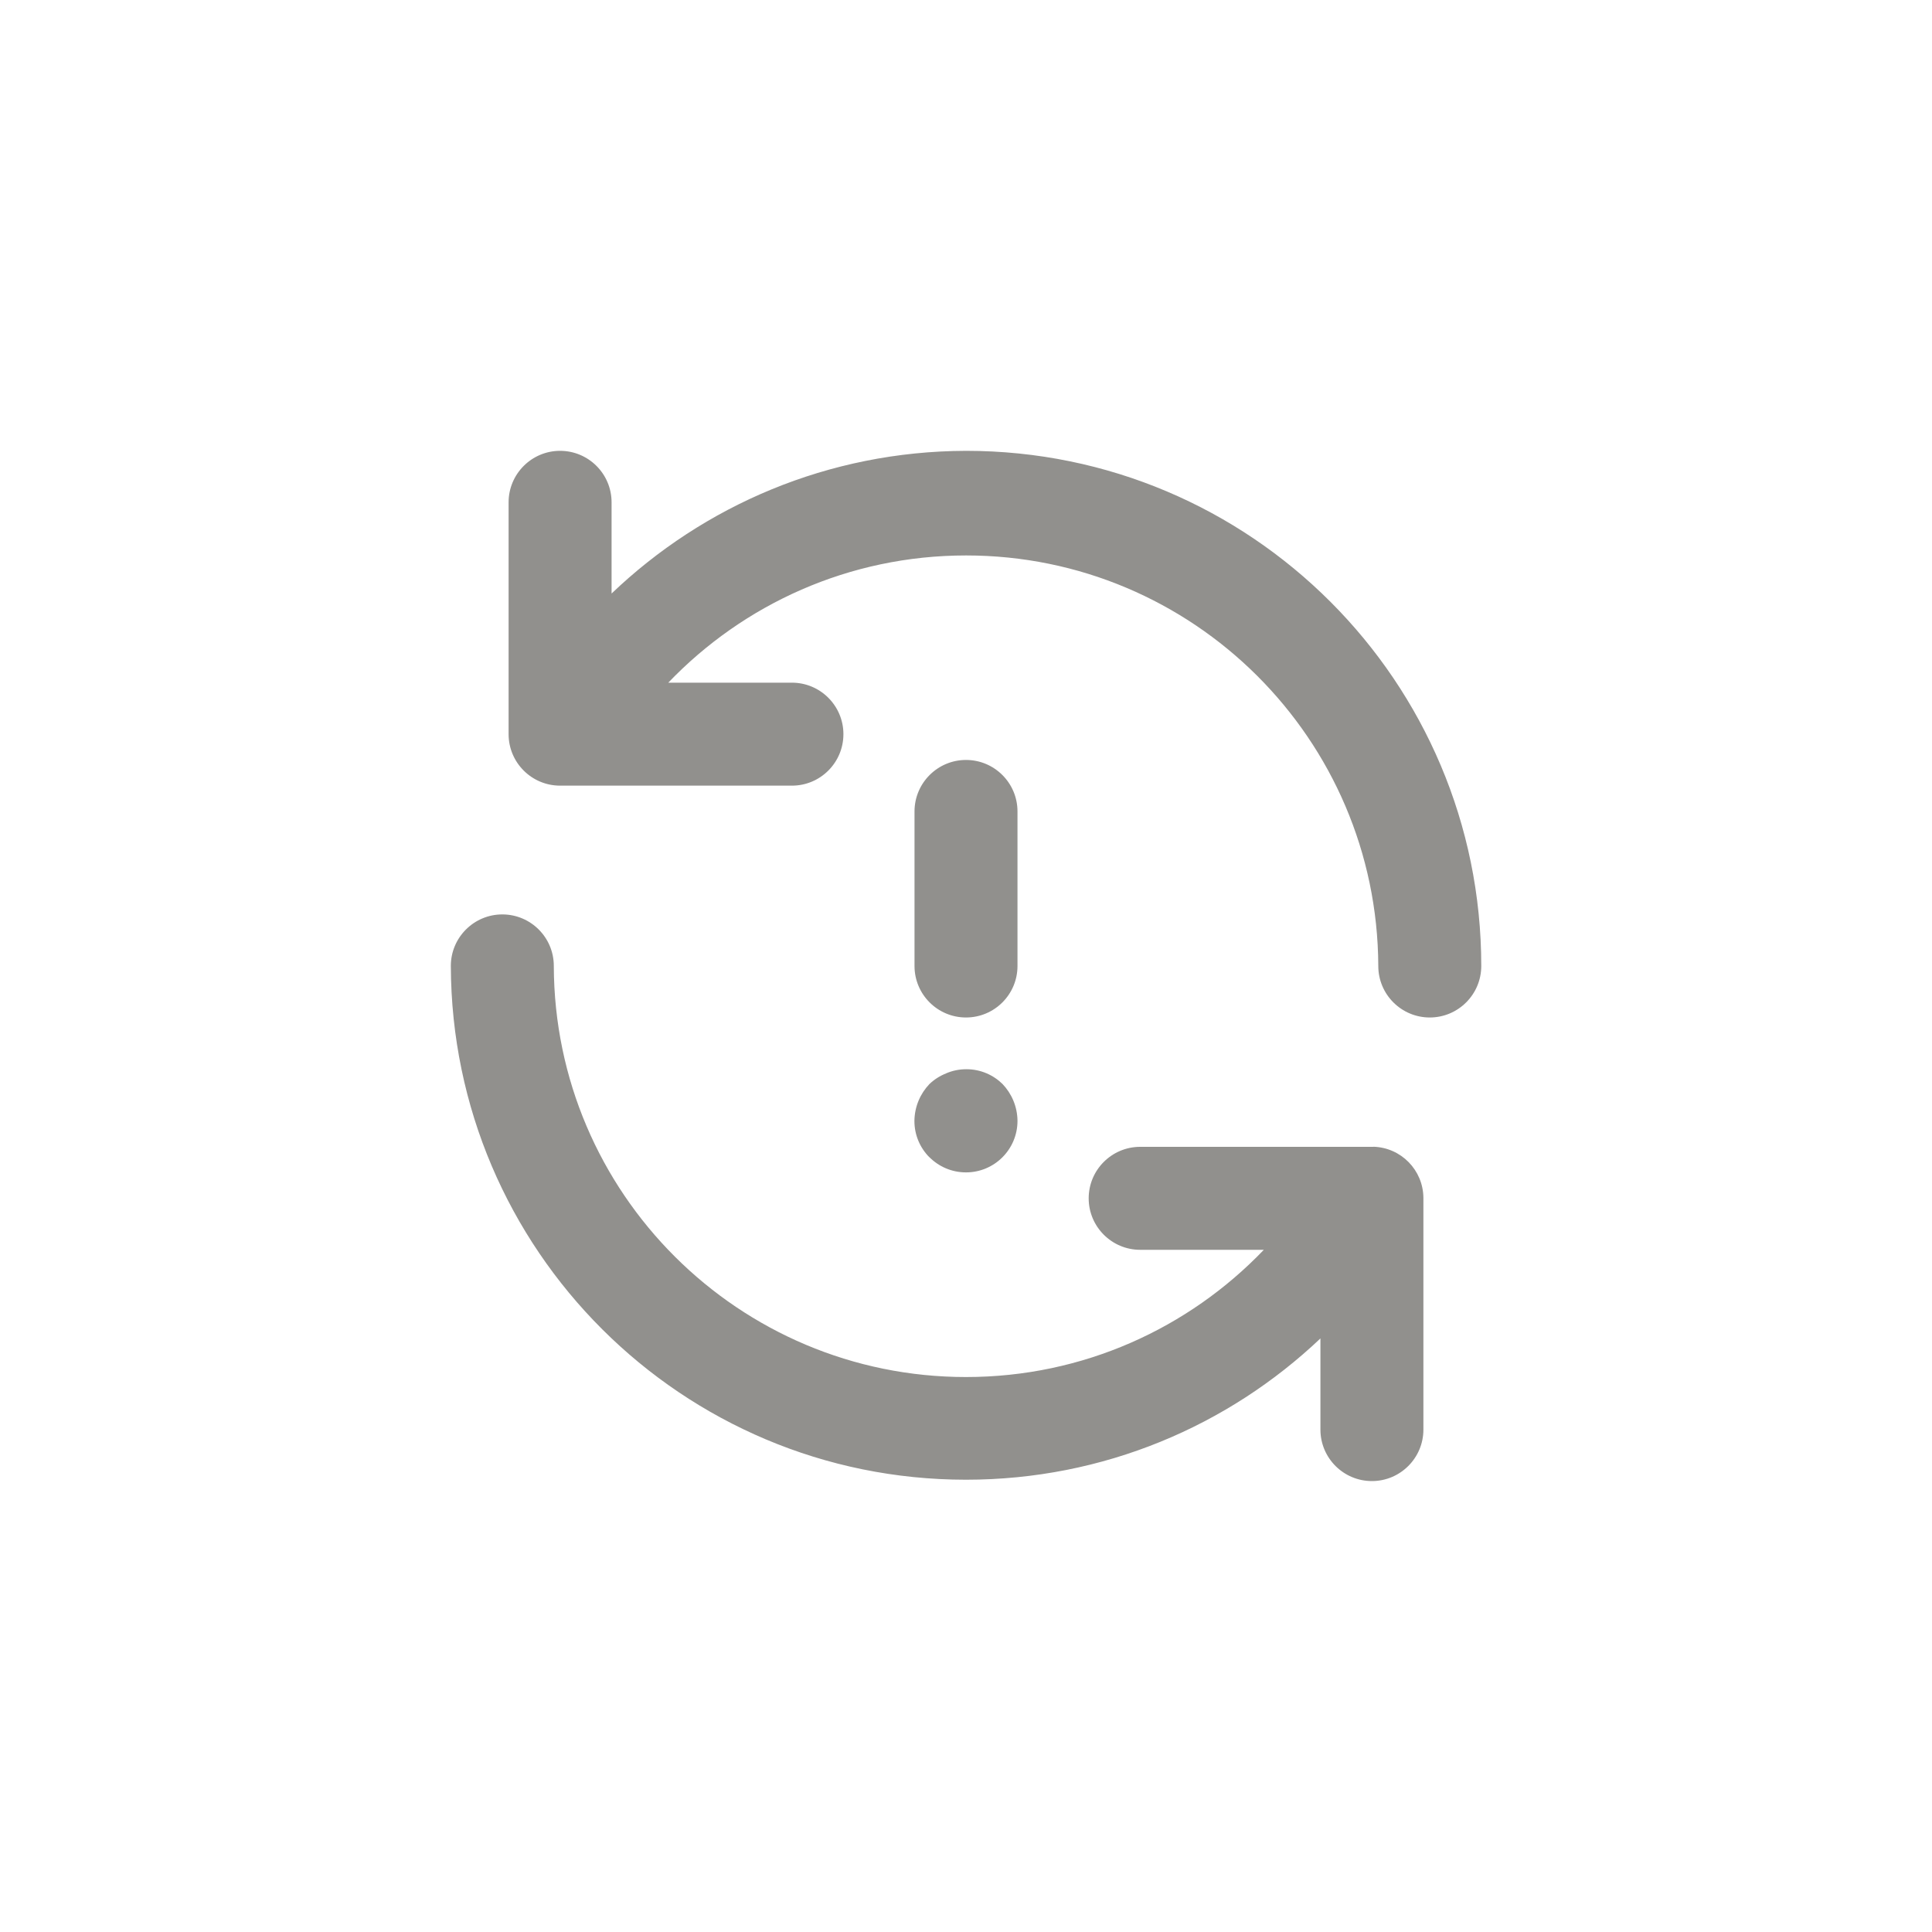 <!-- Generated by IcoMoon.io -->
<svg version="1.1" xmlns="http://www.w3.org/2000/svg" width="40" height="40" viewBox="0 0 40 40">
<title>ul-sync-exclamation</title>
<path fill="#91908d" d="M19.242 23.958c0.194 0.195 0.462 0.315 0.758 0.315 0.589 0 1.066-0.478 1.066-1.066 0-0.002 0-0.004 0-0.006v0c-0.004-0.294-0.122-0.561-0.31-0.758l0.001 0.001c-0.193-0.19-0.457-0.307-0.749-0.307-0.15 0-0.291 0.030-0.421 0.086l0.007-0.002c-0.137 0.054-0.254 0.13-0.352 0.224v0c-0.188 0.197-0.305 0.463-0.31 0.757v0.001c0 0.002 0 0.004 0 0.006 0 0.293 0.118 0.558 0.31 0.751v0zM28.438 23.744h-4.832c-0.589 0-1.066 0.478-1.066 1.066s0.478 1.066 1.066 1.066v0h2.56c-1.556 1.624-3.743 2.634-6.166 2.634-4.705 0-8.521-3.808-8.534-8.51v-0.002c0-0.589-0.478-1.066-1.066-1.066s-1.066 0.478-1.066 1.066v0c0.017 5.878 4.786 10.638 10.666 10.638 2.846 0 5.431-1.114 7.343-2.93l-0.005 0.004v1.888c0 0.589 0.478 1.066 1.066 1.066s1.066-0.478 1.066-1.066v0-4.8c-0.006-0.574-0.463-1.038-1.033-1.056h-0.002zM20 9.334c-2.85 0.008-5.434 1.133-7.342 2.958l0.004-0.004v-1.888c0-0.589-0.478-1.066-1.066-1.066s-1.066 0.478-1.066 1.066v0 4.8c0 0.589 0.478 1.066 1.066 1.066v0h4.8c0.589 0 1.066-0.478 1.066-1.066s-0.478-1.066-1.066-1.066v0h-2.56c1.556-1.624 3.743-2.634 6.166-2.634 4.702 0 8.514 3.802 8.534 8.498v0.002c0 0.589 0.478 1.066 1.066 1.066s1.066-0.478 1.066-1.066v0c0-5.891-4.776-10.666-10.666-10.666v0zM20 21.066c0.589 0 1.066-0.478 1.066-1.066v0-3.2c0-0.589-0.478-1.066-1.066-1.066s-1.066 0.478-1.066 1.066v0 3.2c0 0.589 0.478 1.066 1.066 1.066v0z"></path>
</svg>
